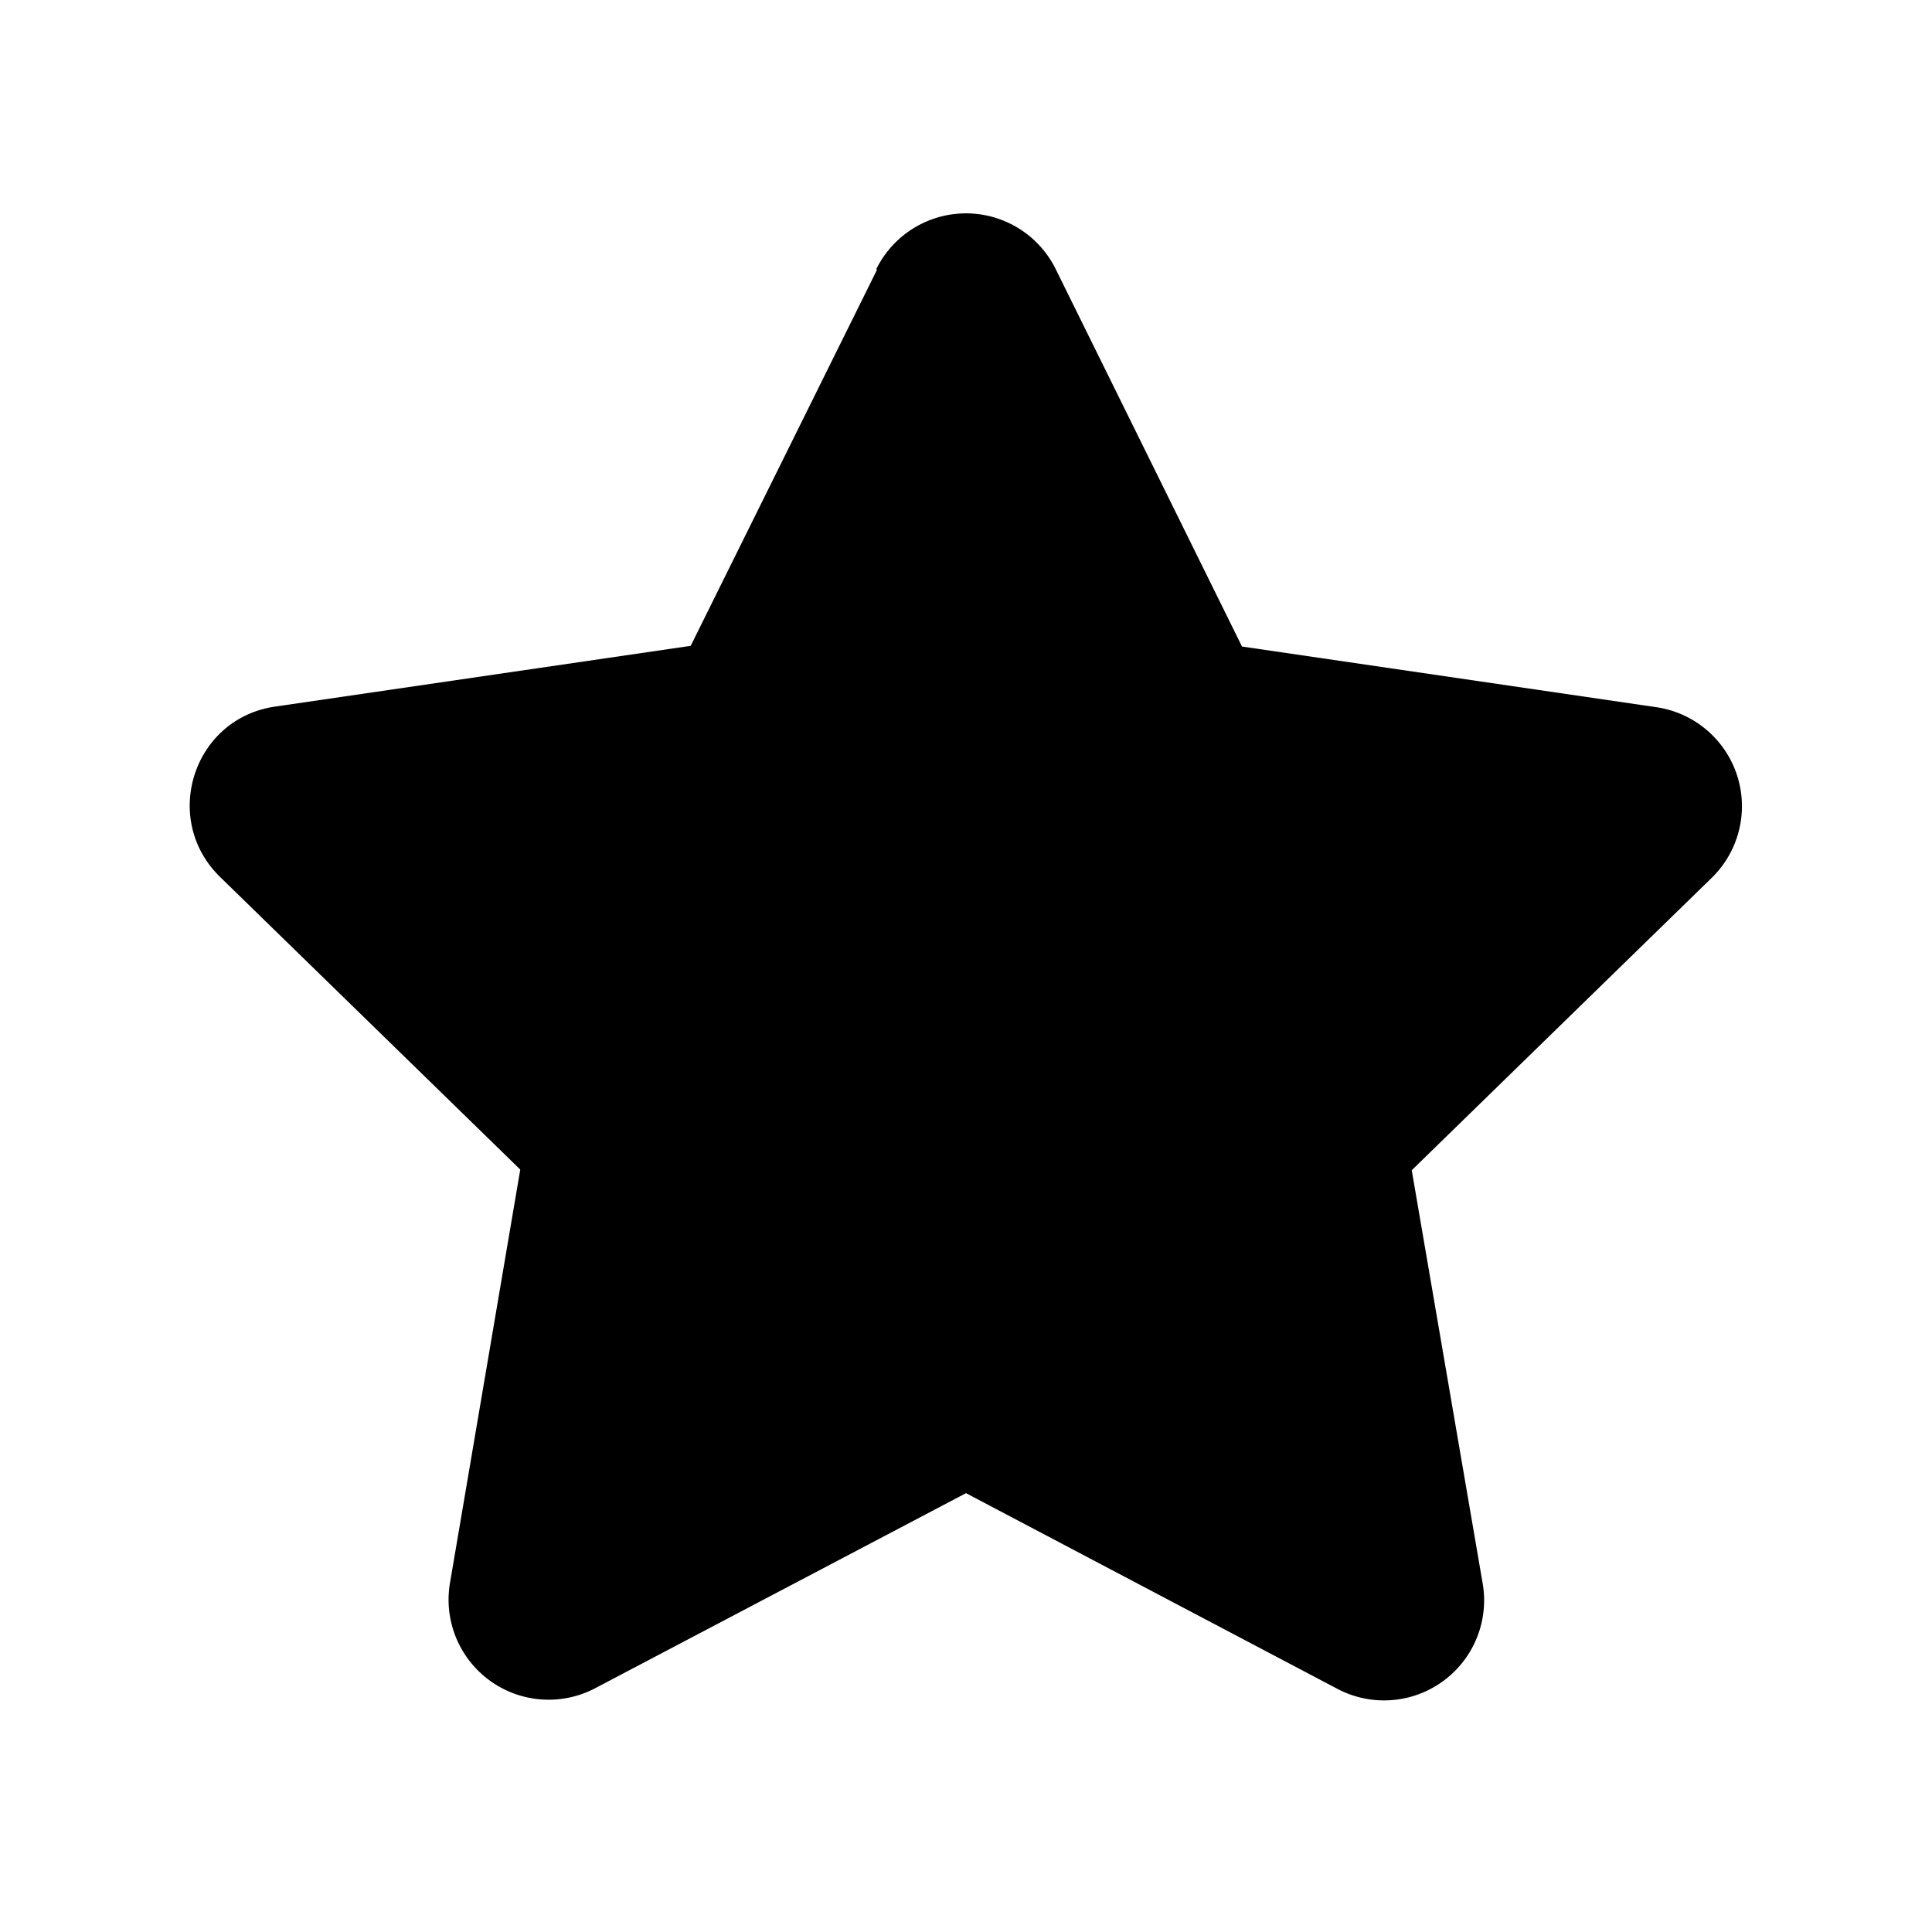 <svg width="28" height="28" viewBox="0 0 28 28" xmlns="http://www.w3.org/2000/svg"><path d="M12.7 3.9a1.45 1.45 0 012.6 0L18 9.37l6.01.88a1.45 1.45 0 01.8 2.47l-4.35 4.24 1.03 6a1.45 1.45 0 01-2.1 1.52L14 21.64l-5.38 2.83a1.45 1.45 0 01-2.1-1.52l1.02-6-4.35-4.24c-.86-.84-.39-2.3.8-2.47l6.02-.88 2.7-5.45z"/></svg>